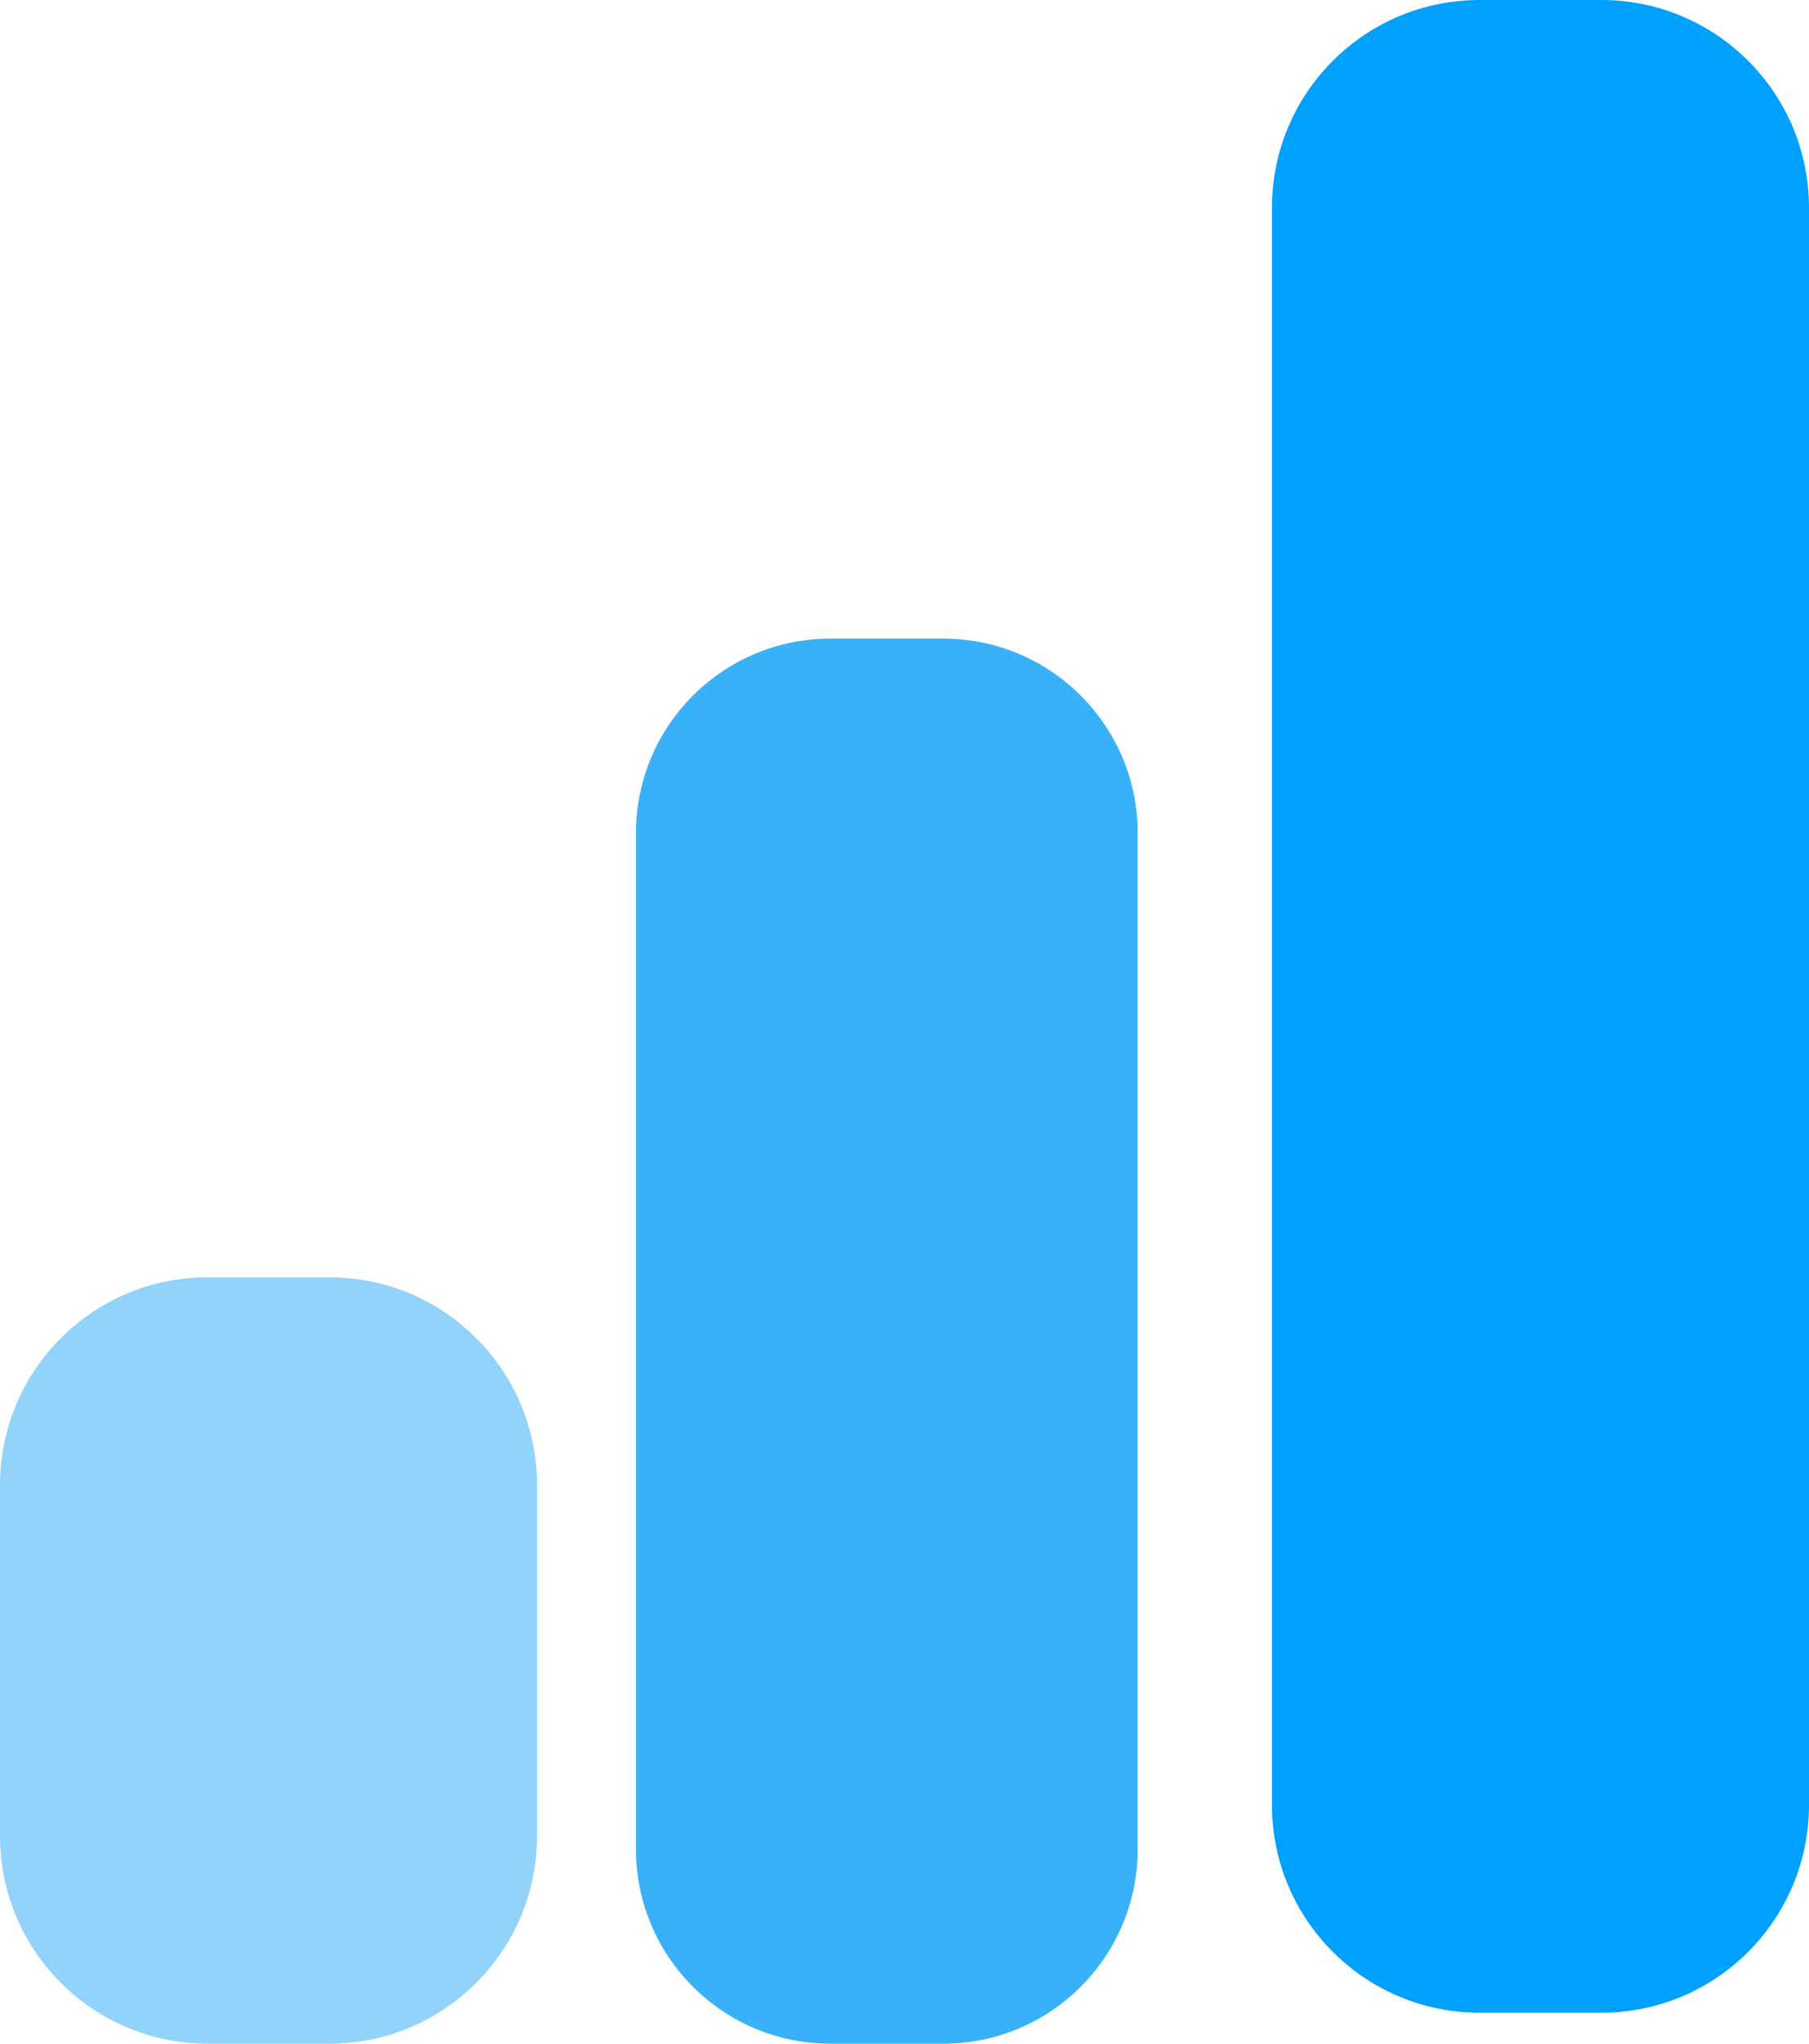 <svg 
 xmlns="http://www.w3.org/2000/svg"
 xmlns:xlink="http://www.w3.org/1999/xlink"
 width="31px" height="35px">
<path fill-rule="evenodd"  fill="rgb(145, 211, 250)"
 d="M3.558,21.875 L5.645,21.875 C7.610,21.875 9.203,23.468 9.203,25.433 L9.203,31.442 C9.203,33.407 7.610,35.000 5.645,35.000 L3.558,35.000 C1.593,35.000 0.000,33.407 0.000,31.442 L0.000,25.433 C0.000,23.468 1.593,21.875 3.558,21.875 Z"/>
<path fill-rule="evenodd"  fill="rgb(56, 177, 249)"
 d="M14.230,10.937 L16.165,10.937 C18.005,10.937 19.496,12.429 19.496,14.269 L19.496,31.669 C19.496,33.508 18.005,35.000 16.165,35.000 L14.230,35.000 C12.390,35.000 10.898,33.508 10.898,31.669 L10.898,14.269 C10.898,12.429 12.390,10.937 14.230,10.937 Z"/>
<path fill-rule="evenodd"  fill="rgb(0, 160, 255)"
 d="M25.355,-0.000 L27.442,-0.000 C29.407,-0.000 31.000,1.593 31.000,3.558 L31.000,30.911 C31.000,32.876 29.407,34.469 27.442,34.469 L25.355,34.469 C23.390,34.469 21.797,32.876 21.797,30.911 L21.797,3.558 C21.797,1.593 23.390,-0.000 25.355,-0.000 Z"/>
</svg>